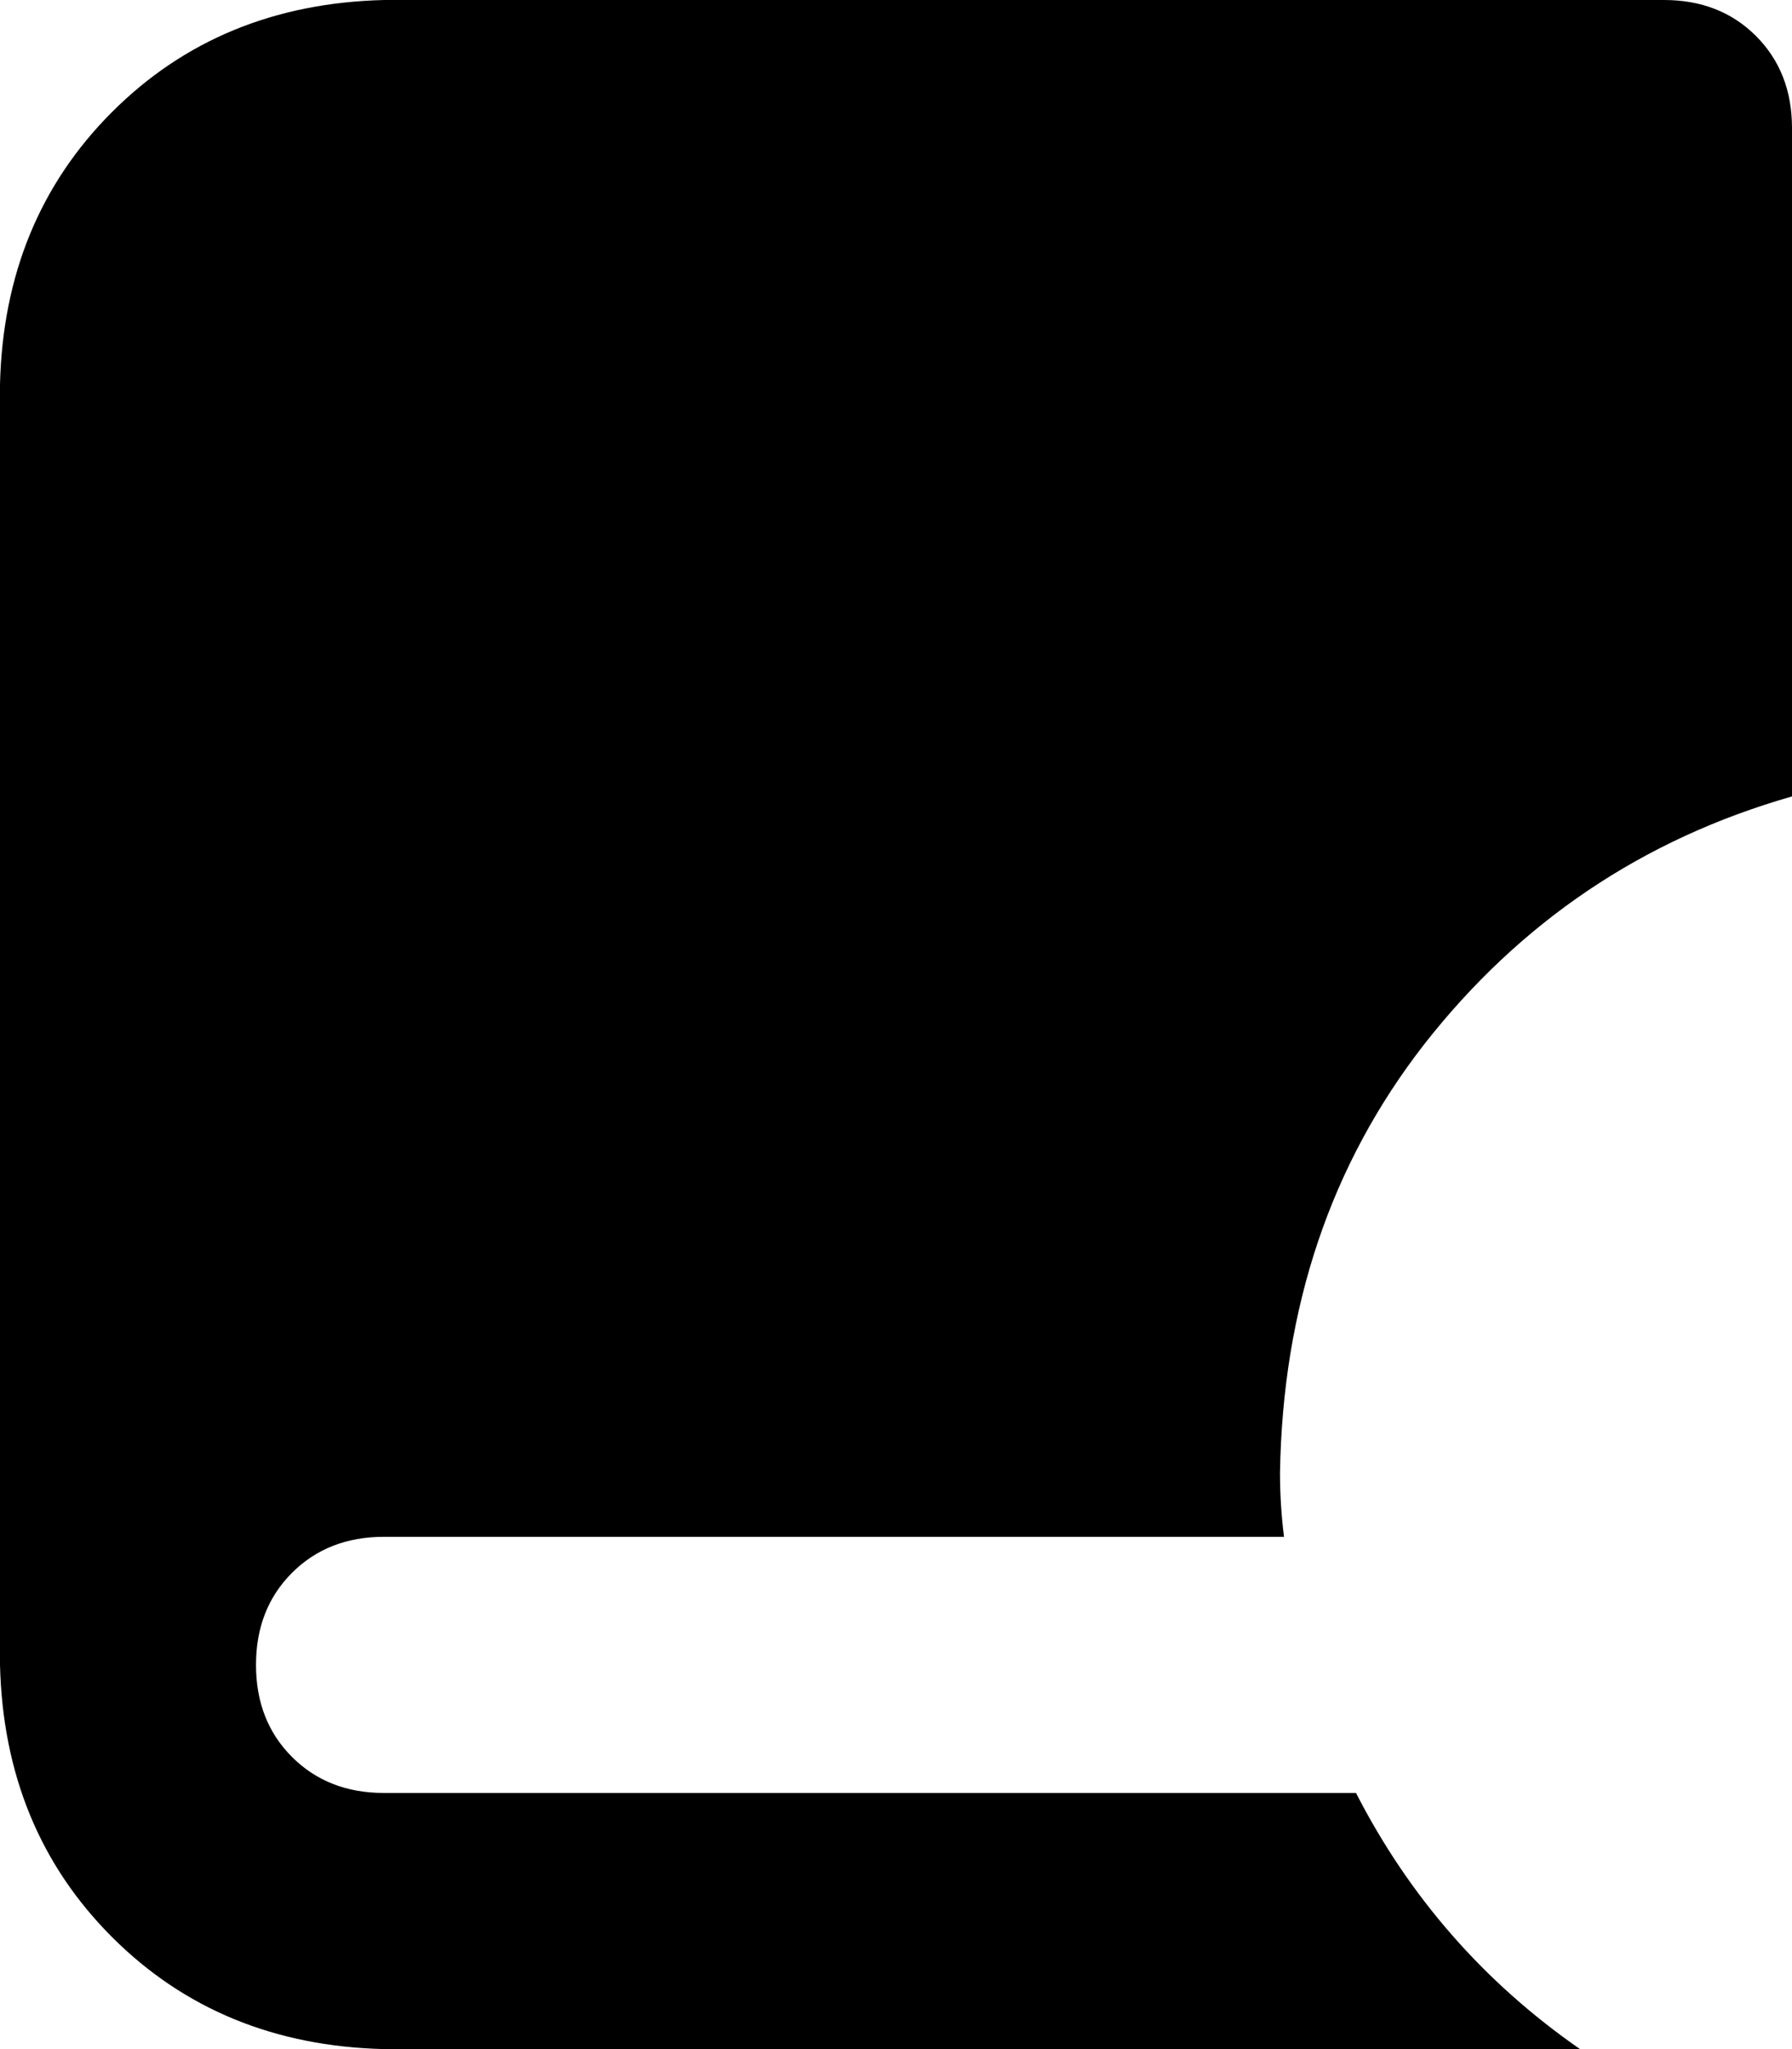 <svg xmlns="http://www.w3.org/2000/svg" viewBox="0 0 448 512">
    <path d="M 0 96 Q 1 55 28 28 L 28 28 Q 55 1 96 0 L 384 0 L 416 0 Q 430 0 439 9 Q 448 18 448 32 L 448 199 Q 392 215 356 261 Q 321 306 320 368 Q 320 376 321 384 L 96 384 Q 82 384 73 393 Q 64 402 64 416 Q 64 430 73 439 Q 82 448 96 448 L 339 448 Q 359 487 395 512 L 384 512 L 96 512 Q 55 511 28 484 Q 1 457 0 416 L 0 96 L 0 96 Z"/>
</svg>
